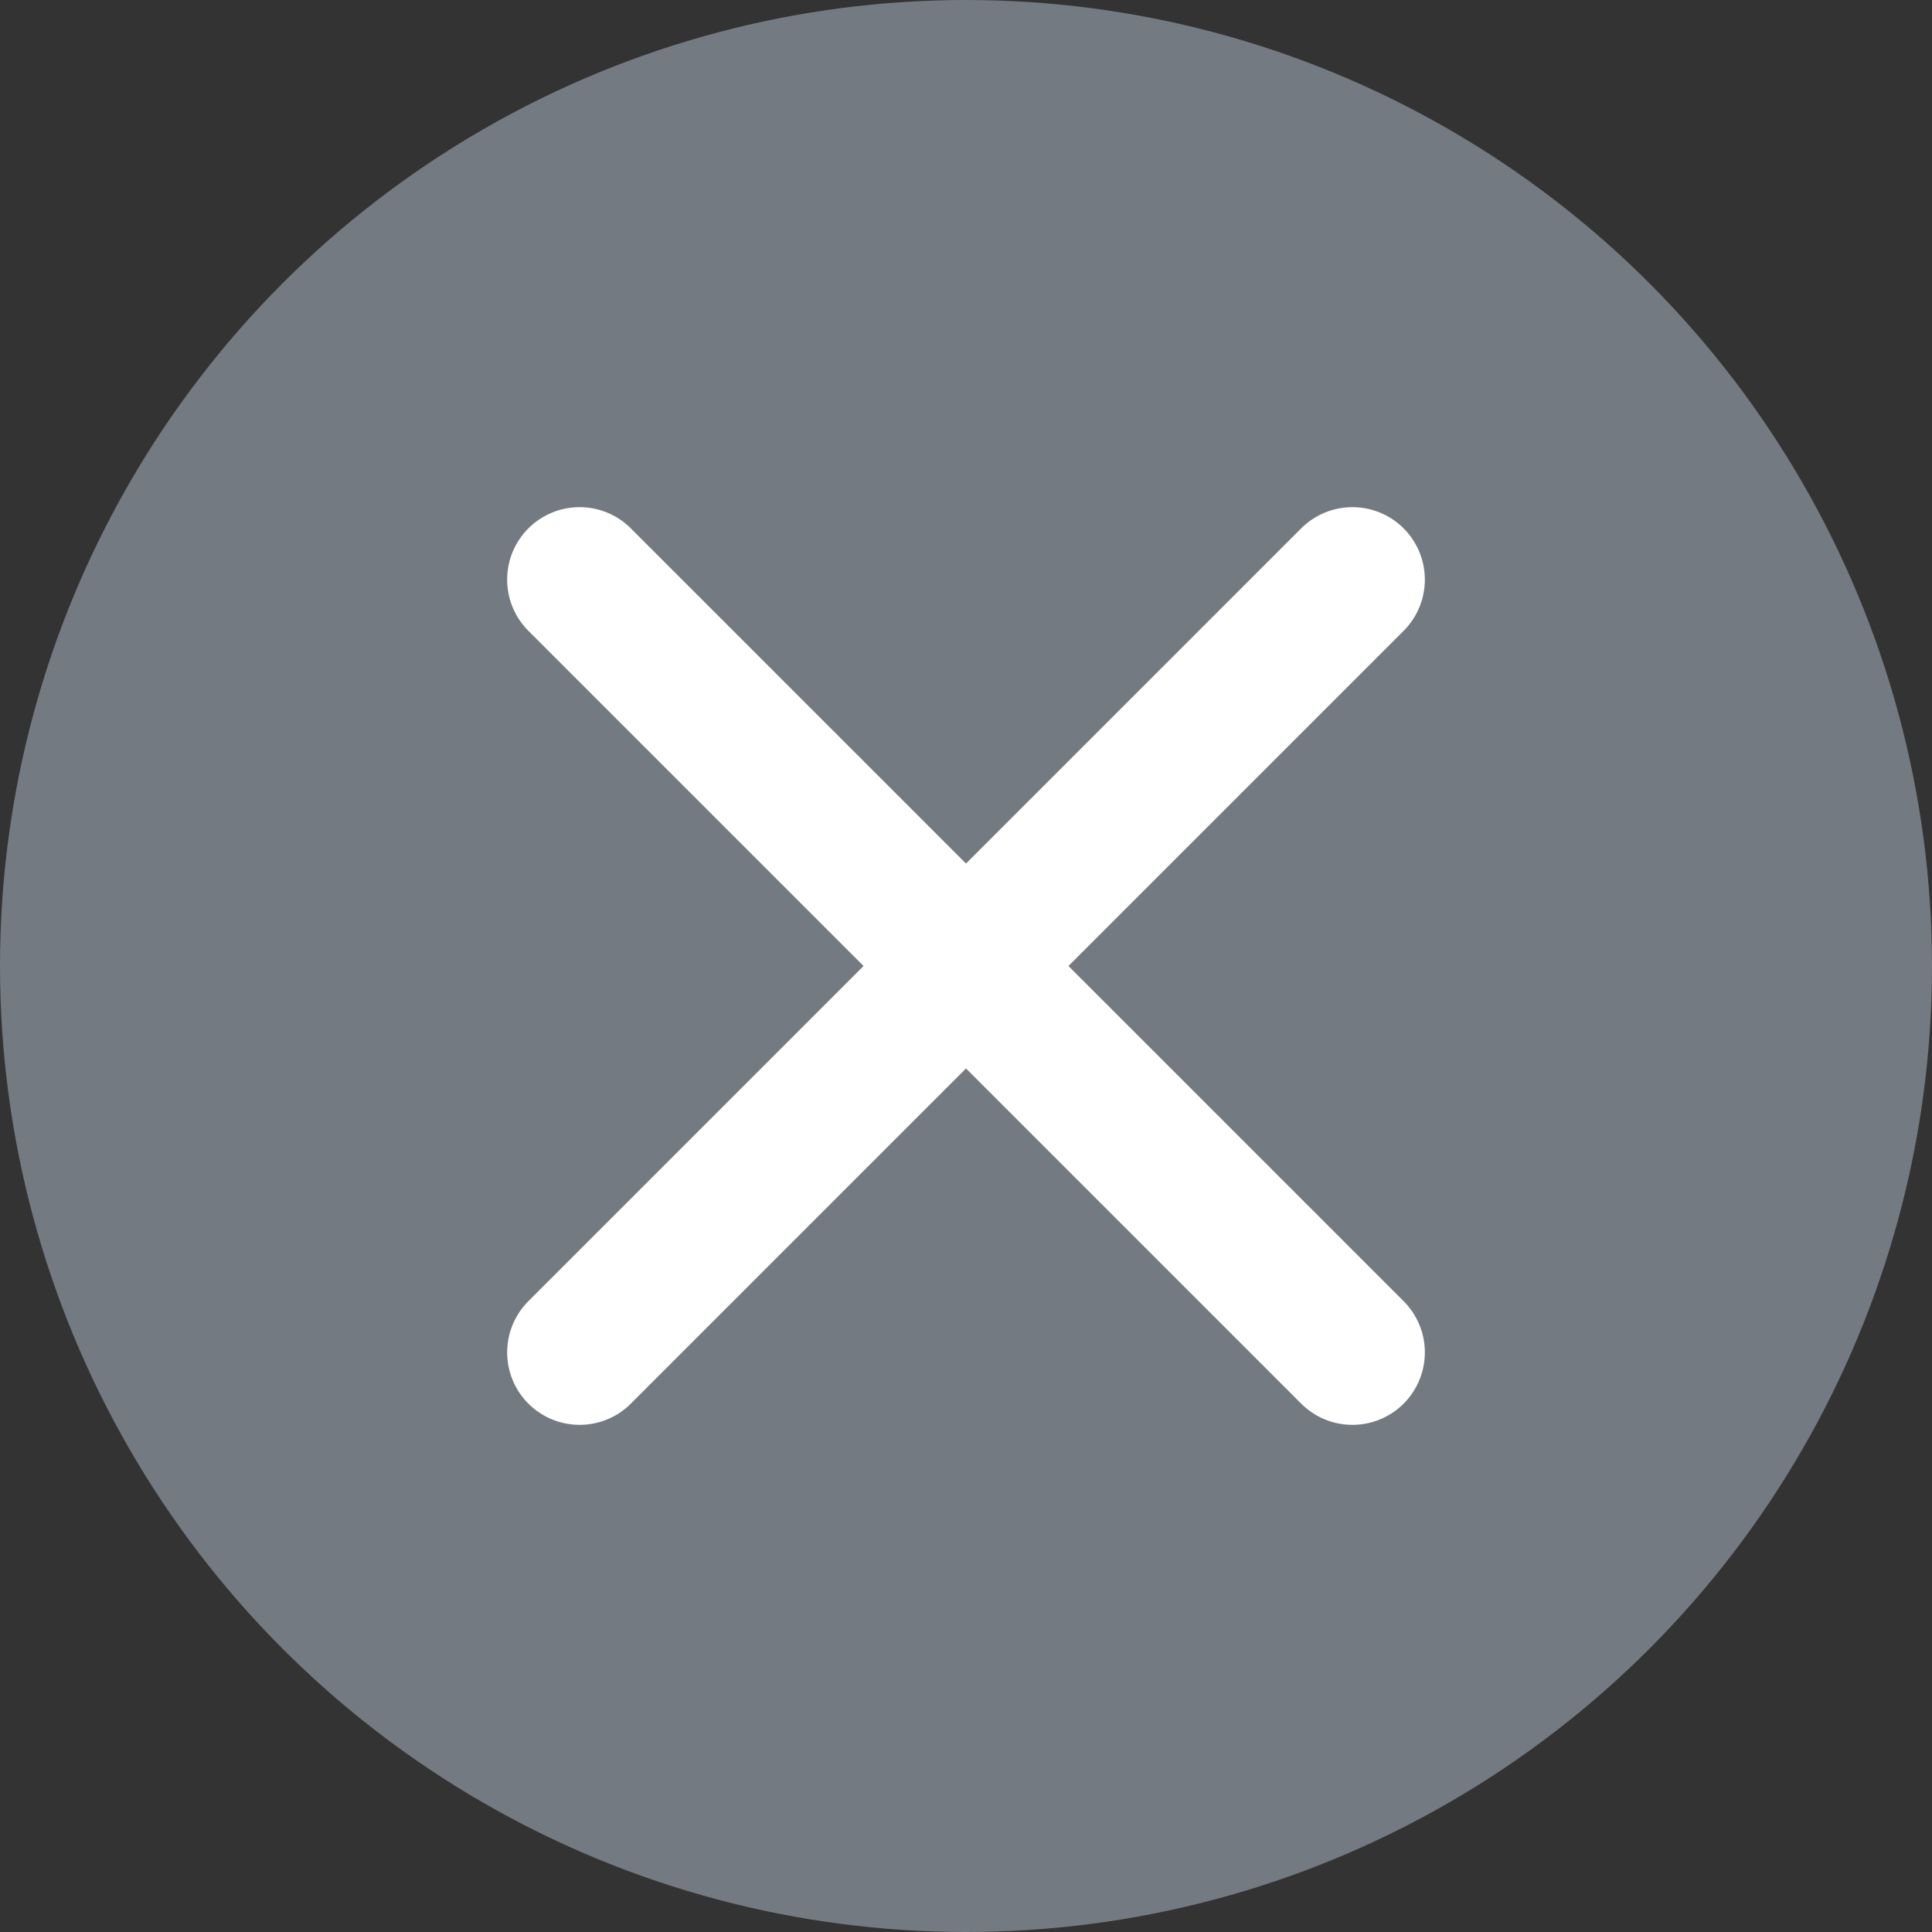 <svg width="20" height="20" viewBox="0 0 20 20" fill="none" xmlns="http://www.w3.org/2000/svg">
<rect x="0" y="0" width="20" height="20" fill="#333333" stroke="none"/>
<g id="Group 1000011706">
<circle id="Ellipse 997" cx="10" cy="10" r="10" fill="#747A81"/>
<path id="Icon" d="M14 6L6 14M6 6L14 14" stroke="white" stroke-width="1.5" stroke-linecap="round" stroke-linejoin="round"/>
</g>
</svg>
